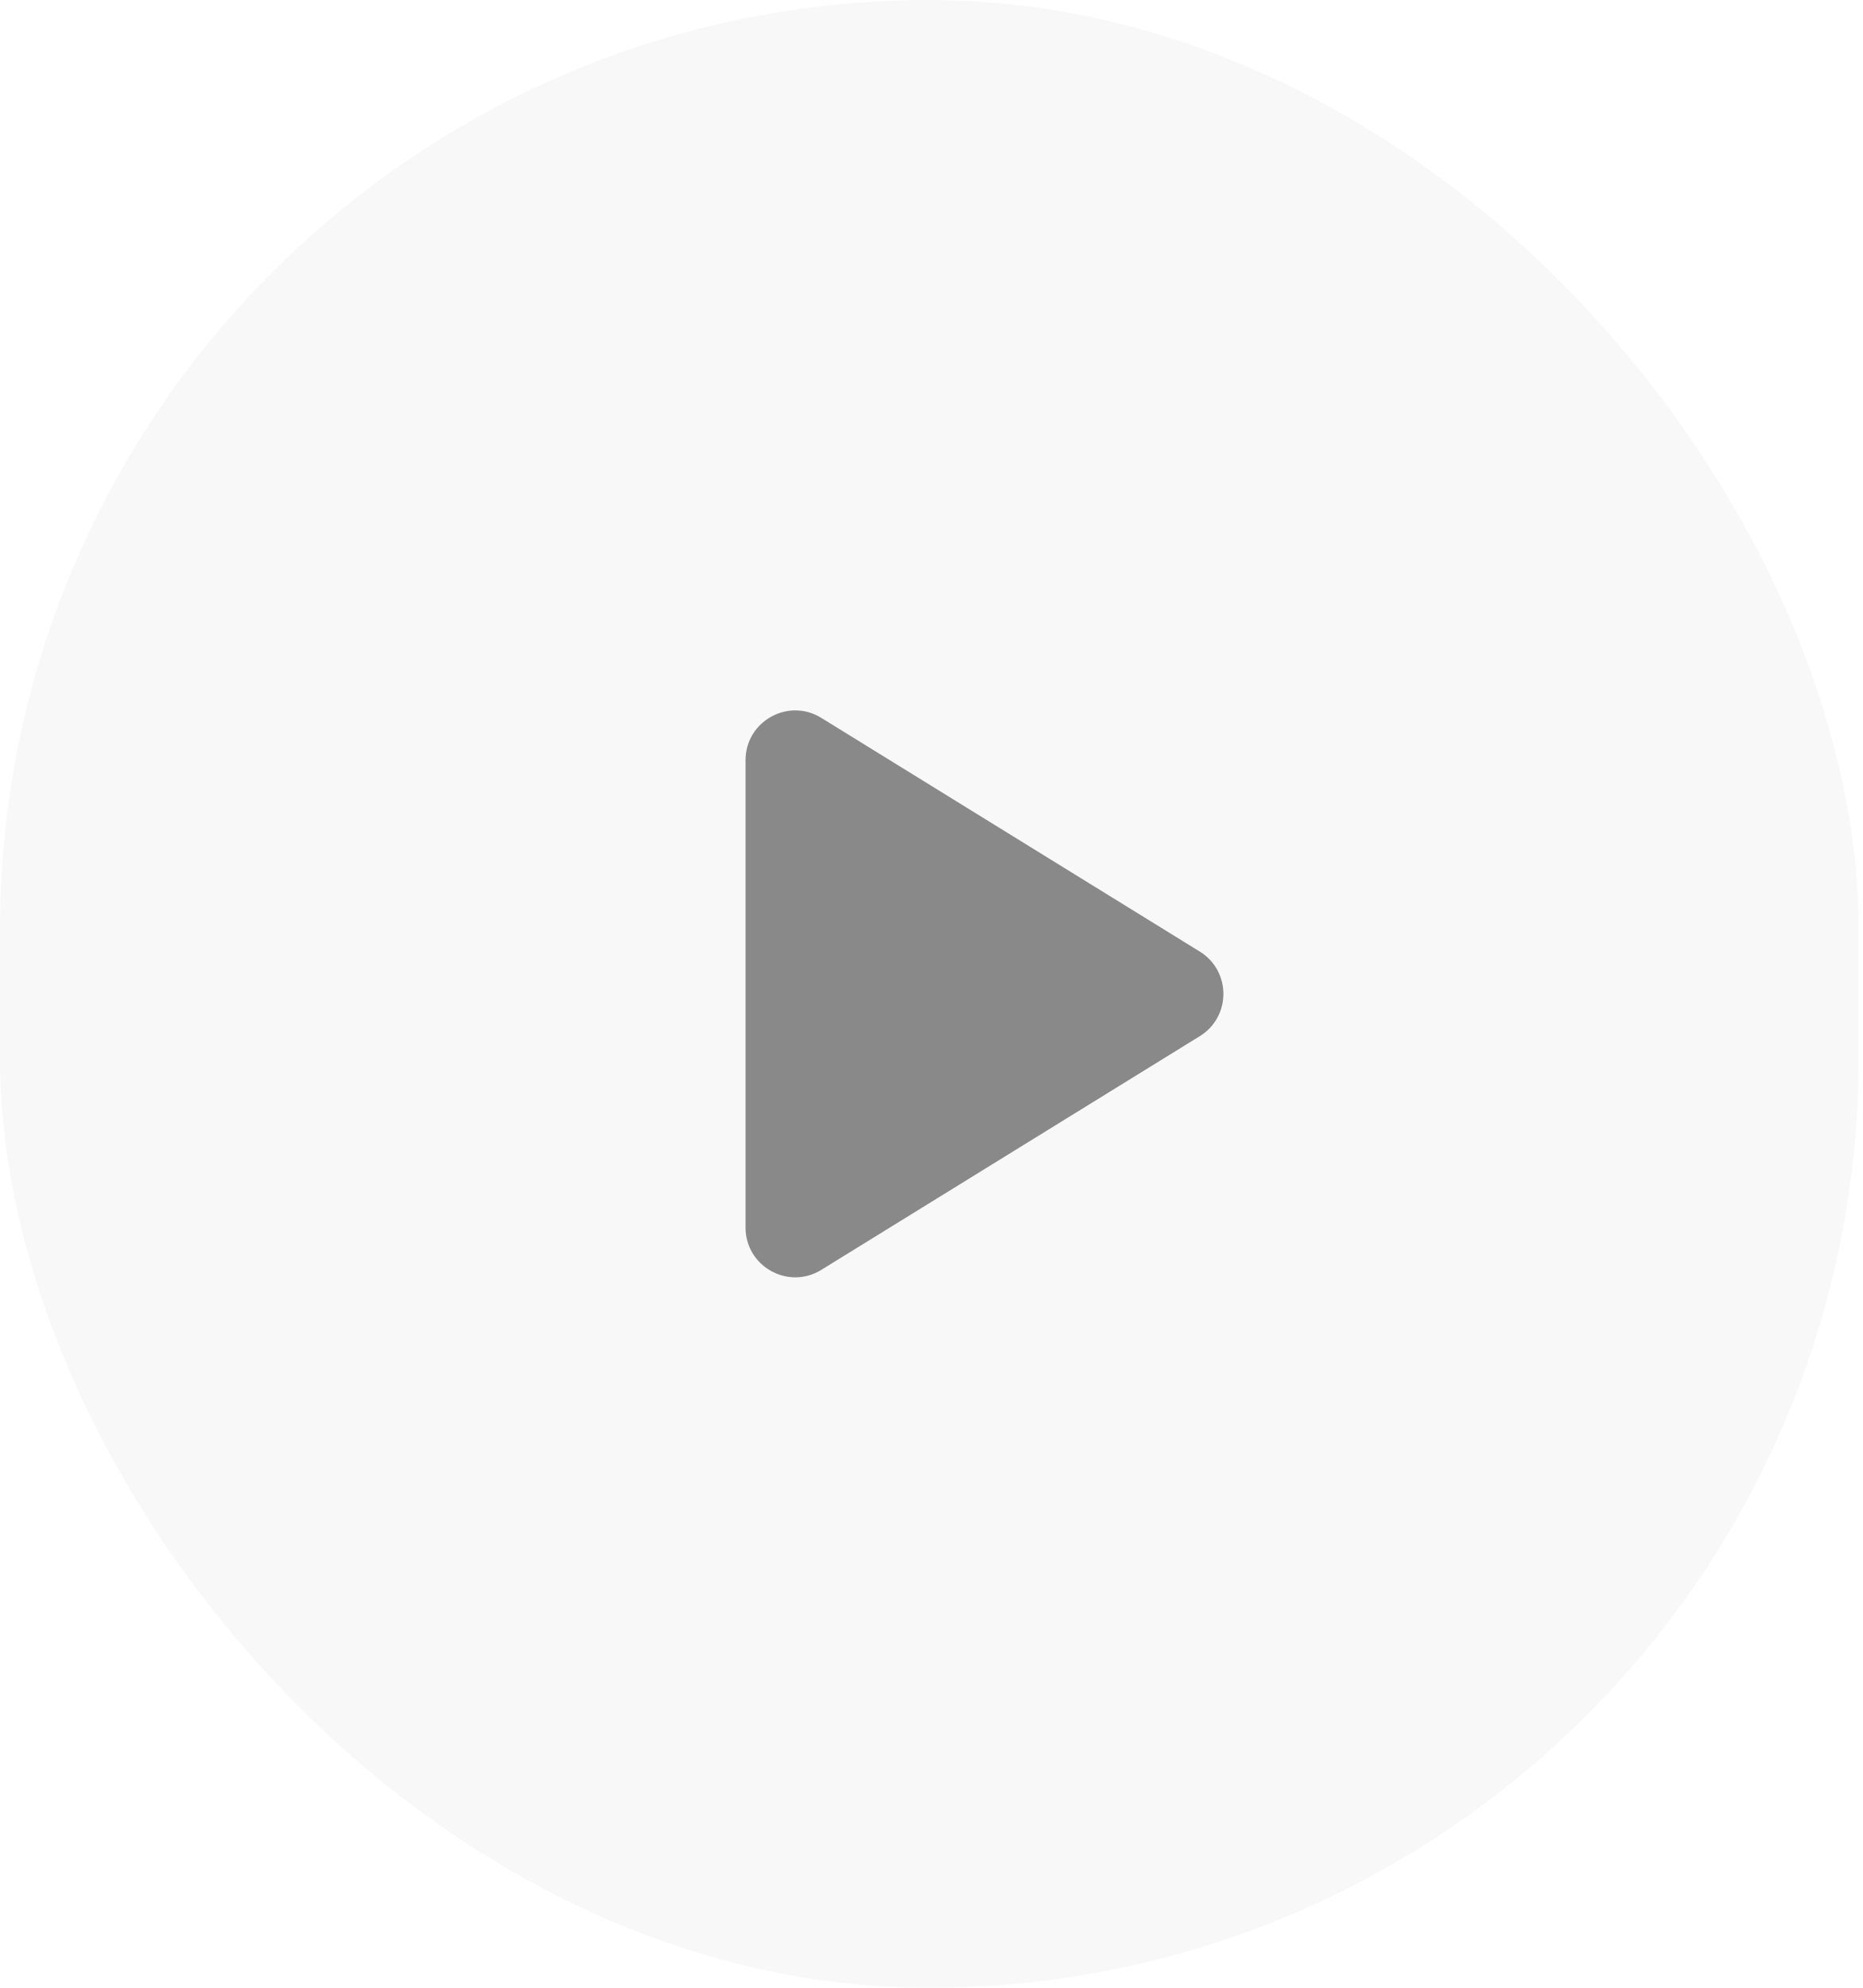 <svg width="75" height="80" viewBox="0 0 75 80" fill="none" xmlns="http://www.w3.org/2000/svg">
<g filter="url(#filter0_b_217_176)">
<rect opacity="0.6" width="74.822" height="80" rx="37.411" fill="#EDEDED" fill-opacity="0.6"/>
<path d="M48.301 38.298C49.567 39.08 49.567 40.92 48.301 41.702L33.065 51.107C31.733 51.93 30.014 50.971 30.014 49.405L30.014 30.595C30.014 29.029 31.733 28.07 33.065 28.893L48.301 38.298Z" fill="#898989"/>
</g>
<defs>
<filter id="filter0_b_217_176" x="-40" y="-40" width="154.822" height="160" filterUnits="userSpaceOnUse" color-interpolation-filters="sRGB">
<feFlood flood-opacity="0" result="BackgroundImageFix"/>
<feGaussianBlur in="BackgroundImageFix" stdDeviation="20"/>
<feComposite in2="SourceAlpha" operator="in" result="effect1_backgroundBlur_217_176"/>
<feBlend mode="normal" in="SourceGraphic" in2="effect1_backgroundBlur_217_176" result="shape"/>
</filter>
</defs>
</svg>
